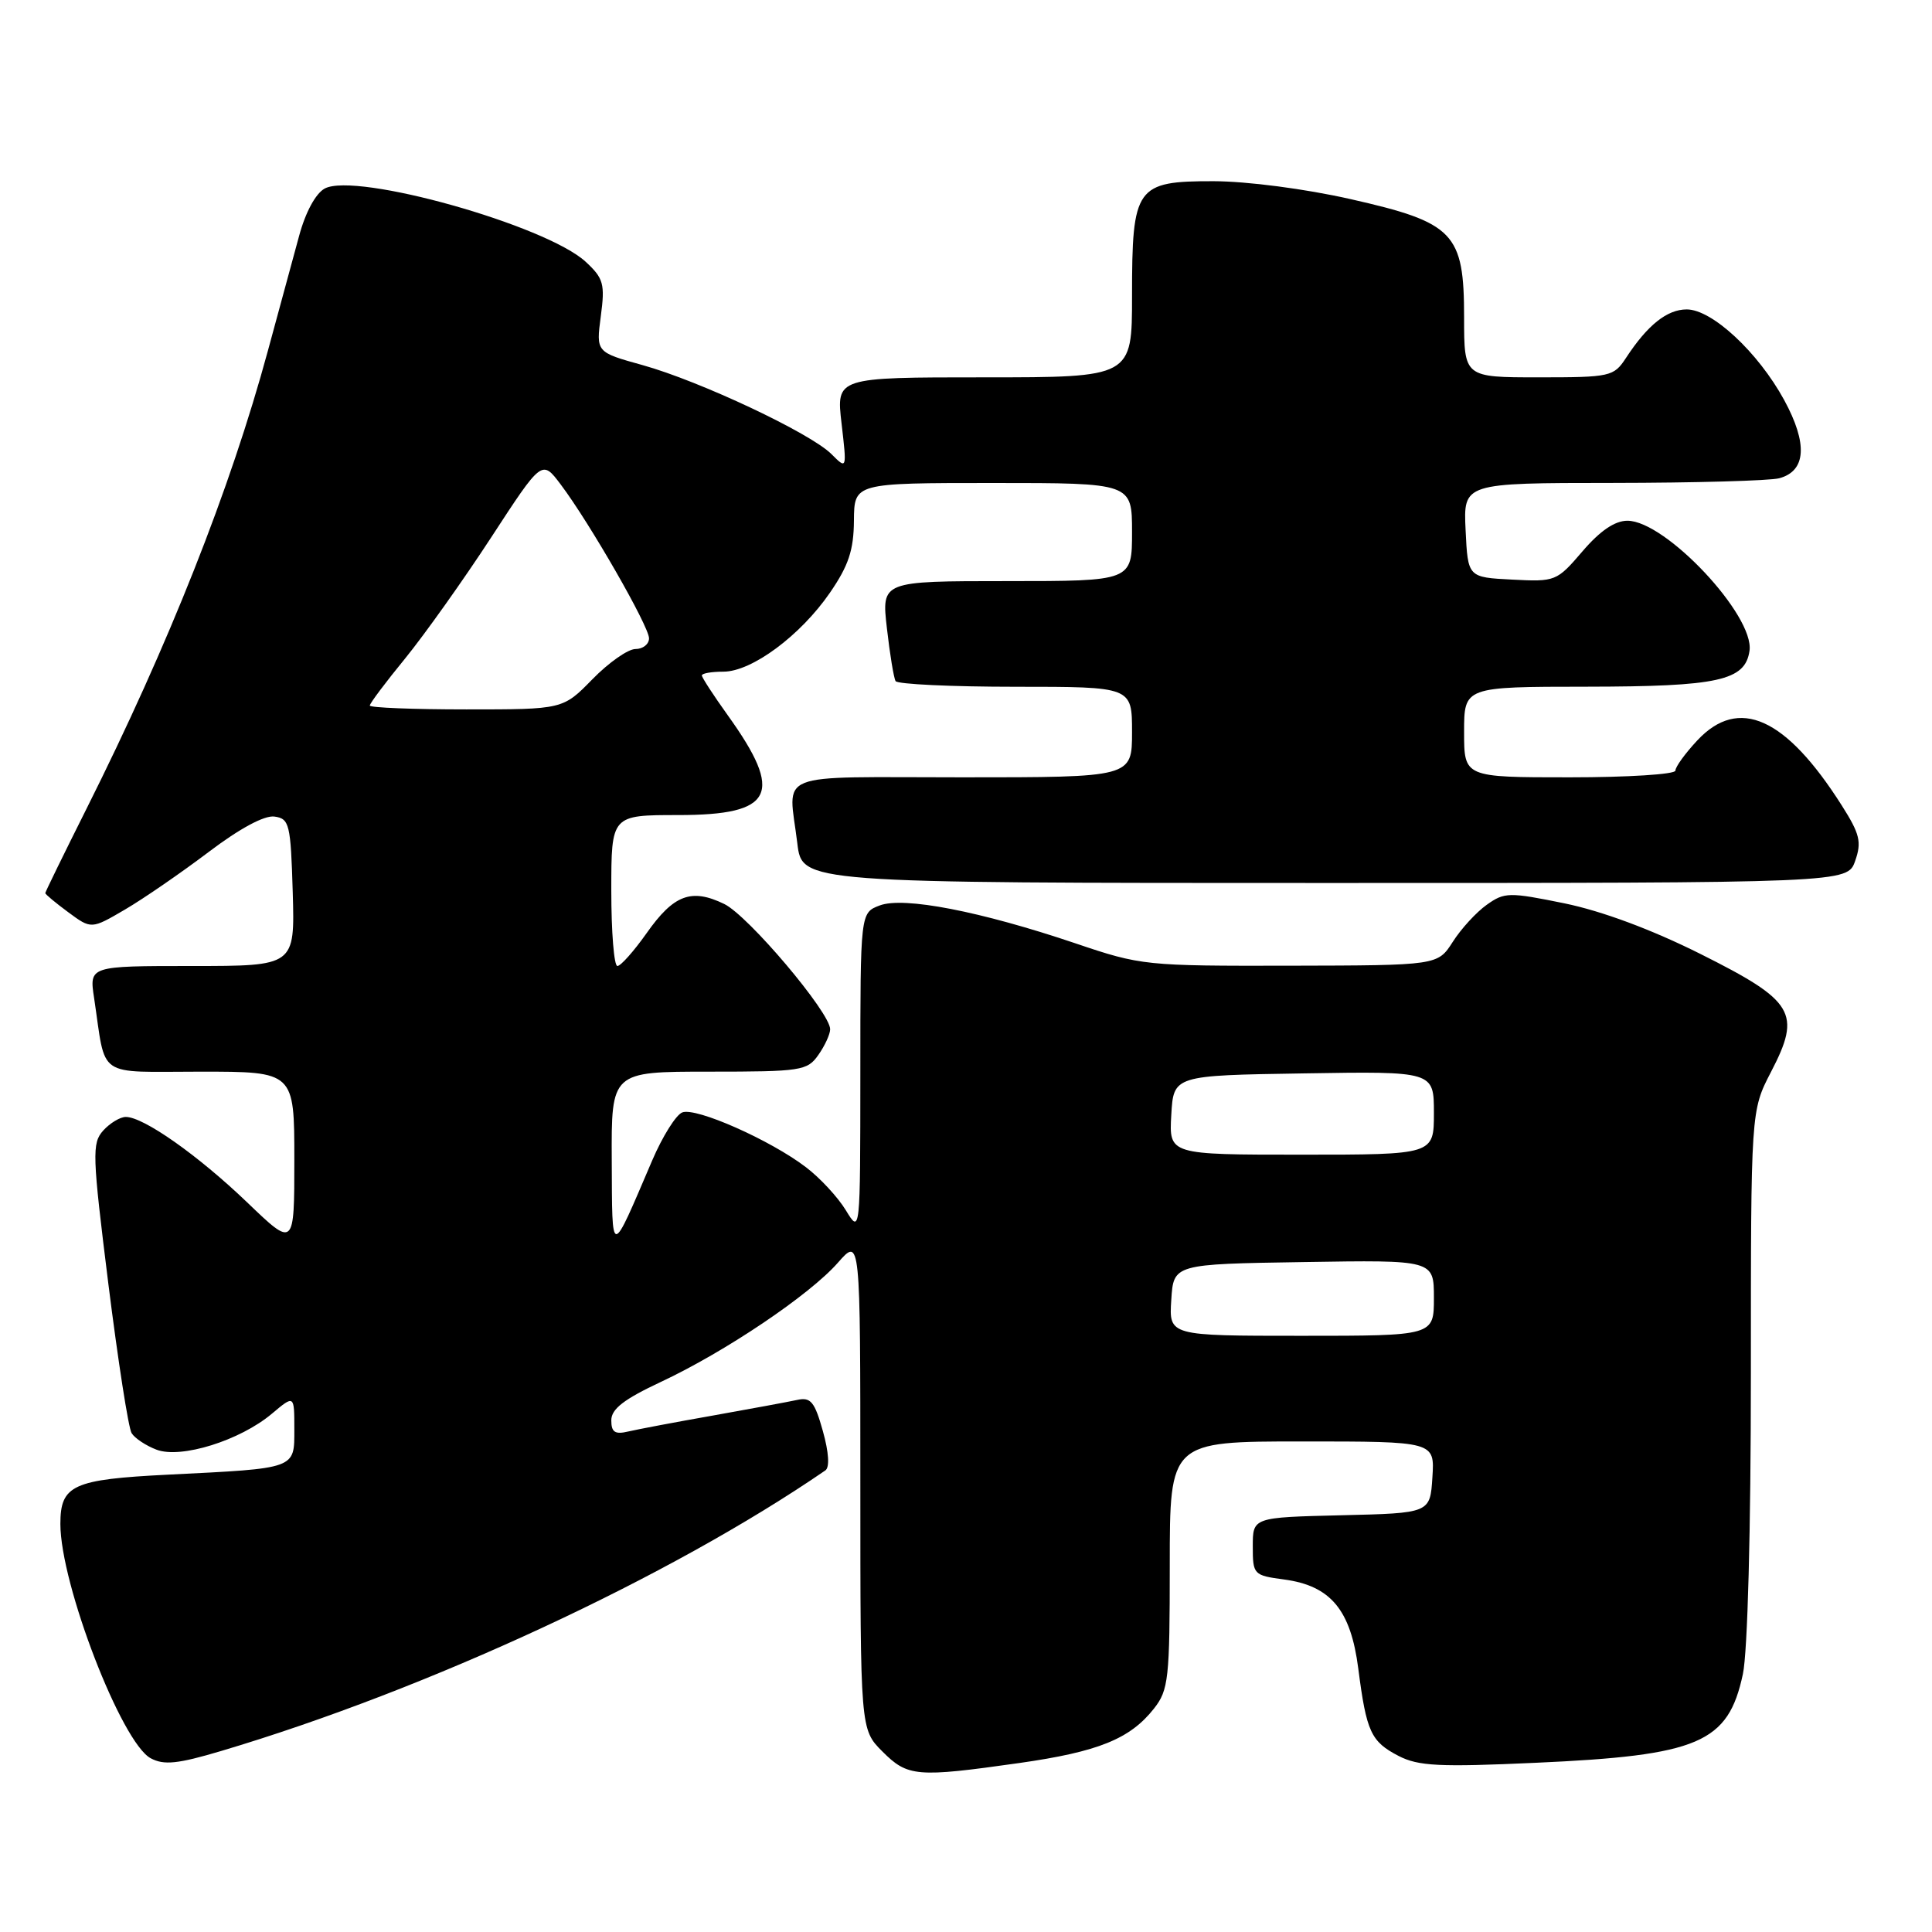 <?xml version="1.0" encoding="UTF-8" standalone="no"?>
<!DOCTYPE svg PUBLIC "-//W3C//DTD SVG 1.1//EN" "http://www.w3.org/Graphics/SVG/1.1/DTD/svg11.dtd" >
<svg xmlns="http://www.w3.org/2000/svg" xmlns:xlink="http://www.w3.org/1999/xlink" version="1.1" viewBox="0 0 256 256">
 <g >
 <path fill="currentColor"
d=" M 135.06 233.61 C 145.53 232.12 149.74 230.42 152.91 226.39 C 154.84 223.94 155.00 222.45 155.00 207.37 C 155.00 191.00 155.00 191.00 172.55 191.00 C 190.11 191.00 190.11 191.00 189.80 195.75 C 189.50 200.50 189.50 200.50 177.75 200.78 C 166.00 201.06 166.00 201.06 166.00 204.90 C 166.00 208.64 166.10 208.75 170.15 209.29 C 176.32 210.12 178.98 213.31 179.98 221.10 C 181.06 229.48 181.65 230.77 185.32 232.67 C 187.93 234.02 190.72 234.16 203.45 233.58 C 225.13 232.61 228.99 230.96 230.94 221.83 C 231.57 218.90 232.00 202.76 232.00 182.04 C 232.00 147.18 232.00 147.18 234.67 142.03 C 238.73 134.22 237.78 132.64 225.31 126.40 C 218.84 123.16 212.26 120.72 207.31 119.70 C 199.95 118.20 199.36 118.21 197.00 119.89 C 195.62 120.87 193.60 123.07 192.50 124.80 C 190.50 127.92 190.50 127.92 170.94 127.96 C 151.80 128.00 151.18 127.94 142.51 125.00 C 129.92 120.75 119.73 118.77 116.56 119.98 C 114.00 120.95 114.00 120.95 114.00 142.23 C 113.99 163.50 113.99 163.50 112.08 160.37 C 111.03 158.64 108.65 156.07 106.79 154.66 C 102.09 151.07 92.23 146.70 90.41 147.40 C 89.58 147.71 87.79 150.57 86.43 153.74 C 80.84 166.79 81.13 166.79 81.06 153.75 C 81.00 142.00 81.00 142.00 93.94 142.00 C 106.18 142.00 106.97 141.88 108.44 139.78 C 109.30 138.56 110.00 137.03 110.00 136.38 C 110.00 134.16 99.13 121.31 95.96 119.78 C 91.61 117.67 89.27 118.55 85.68 123.65 C 83.99 126.04 82.25 128.00 81.81 128.00 C 81.36 128.00 81.00 123.50 81.00 118.00 C 81.00 108.00 81.00 108.00 89.88 108.00 C 102.54 108.00 103.92 105.20 96.42 94.76 C 94.54 92.14 93.00 89.77 93.00 89.50 C 93.00 89.22 94.28 89.00 95.85 89.00 C 99.61 89.00 106.06 84.22 109.97 78.54 C 112.44 74.95 113.12 72.90 113.15 68.99 C 113.19 64.00 113.19 64.00 131.60 64.00 C 150.00 64.00 150.00 64.00 150.00 70.50 C 150.00 77.00 150.00 77.00 133.40 77.00 C 116.80 77.00 116.80 77.00 117.52 83.25 C 117.91 86.69 118.43 89.84 118.67 90.25 C 118.92 90.66 126.07 91.00 134.56 91.00 C 150.00 91.00 150.00 91.00 150.00 97.00 C 150.00 103.00 150.00 103.00 127.50 103.00 C 102.11 103.00 104.48 102.05 105.65 111.75 C 106.28 117.00 106.28 117.00 175.54 117.00 C 244.80 117.00 244.80 117.00 245.82 114.07 C 246.70 111.57 246.44 110.50 244.04 106.72 C 236.63 95.05 230.39 92.23 224.90 98.11 C 223.31 99.81 222.00 101.61 222.00 102.11 C 222.00 102.60 215.70 103.00 208.00 103.00 C 194.00 103.00 194.00 103.00 194.00 97.00 C 194.00 91.00 194.00 91.00 210.25 90.99 C 227.69 90.97 231.25 90.19 231.82 86.23 C 232.49 81.56 220.70 69.00 215.64 69.00 C 213.97 69.00 212.01 70.34 209.69 73.05 C 206.28 77.03 206.11 77.10 200.36 76.80 C 194.50 76.50 194.50 76.50 194.20 70.25 C 193.90 64.00 193.90 64.00 213.70 63.99 C 224.59 63.98 234.52 63.70 235.76 63.37 C 239.33 62.41 239.56 58.79 236.41 53.00 C 232.96 46.68 226.86 41.00 223.50 41.00 C 220.90 41.00 218.31 43.06 215.45 47.43 C 213.83 49.90 213.39 50.00 203.88 50.00 C 194.00 50.00 194.00 50.00 194.00 42.06 C 194.00 30.85 192.69 29.49 178.94 26.38 C 172.94 25.02 165.23 24.02 160.81 24.01 C 150.51 24.00 150.00 24.72 150.00 39.22 C 150.00 50.00 150.00 50.00 130.40 50.00 C 110.80 50.00 110.80 50.00 111.51 56.11 C 112.22 62.22 112.22 62.22 110.17 60.17 C 107.39 57.39 92.76 50.50 85.15 48.38 C 78.98 46.67 78.98 46.67 79.61 41.90 C 80.18 37.62 79.97 36.88 77.62 34.70 C 72.39 29.85 47.17 22.77 43.03 24.98 C 41.83 25.63 40.48 28.11 39.63 31.27 C 38.85 34.15 36.99 41.00 35.49 46.50 C 30.52 64.81 22.36 85.42 11.46 107.17 C 8.46 113.16 6.00 118.19 6.00 118.34 C 6.00 118.50 7.37 119.64 9.05 120.88 C 12.10 123.13 12.10 123.13 16.56 120.52 C 19.02 119.08 24.00 115.65 27.64 112.90 C 31.77 109.77 35.04 108.01 36.37 108.20 C 38.35 108.48 38.52 109.17 38.79 118.25 C 39.07 128.00 39.07 128.00 25.45 128.00 C 11.82 128.00 11.82 128.00 12.47 132.25 C 14.09 143.04 12.58 142.00 26.58 142.00 C 39.00 142.00 39.00 142.00 39.00 153.66 C 39.00 165.32 39.00 165.32 32.75 159.32 C 26.25 153.09 19.03 148.00 16.67 148.00 C 15.92 148.00 14.58 148.81 13.68 149.80 C 12.17 151.48 12.22 152.97 14.36 170.14 C 15.64 180.34 17.02 189.23 17.44 189.90 C 17.85 190.57 19.34 191.56 20.74 192.09 C 23.98 193.32 31.80 190.88 36.03 187.32 C 39.00 184.82 39.00 184.82 39.00 189.37 C 39.00 194.68 39.36 194.55 22.26 195.40 C 9.64 196.03 8.00 196.78 8.00 201.93 C 8.00 209.91 16.10 230.91 19.97 232.98 C 21.72 233.92 23.55 233.73 29.32 232.01 C 56.71 223.86 88.79 208.96 109.36 194.84 C 109.95 194.44 109.83 192.46 109.03 189.61 C 107.94 185.72 107.42 185.10 105.62 185.50 C 104.46 185.75 99.45 186.68 94.50 187.56 C 89.55 188.43 84.49 189.39 83.25 189.68 C 81.49 190.10 81.00 189.78 81.00 188.20 C 81.00 186.70 82.67 185.41 87.55 183.12 C 96.06 179.14 107.28 171.59 111.03 167.31 C 114.00 163.93 114.00 163.93 114.00 196.54 C 114.00 229.15 114.00 229.15 116.92 232.08 C 120.28 235.44 121.44 235.54 135.06 233.61 Z  M 155.20 172.25 C 155.50 167.50 155.50 167.50 172.75 167.23 C 190.00 166.95 190.00 166.95 190.00 171.98 C 190.00 177.00 190.00 177.00 172.45 177.00 C 154.89 177.00 154.89 177.00 155.20 172.25 Z  M 155.20 147.75 C 155.50 142.50 155.50 142.50 172.75 142.23 C 190.00 141.95 190.00 141.95 190.00 147.48 C 190.00 153.00 190.00 153.00 172.45 153.00 C 154.90 153.00 154.90 153.00 155.20 147.75 Z  M 49.00 93.49 C 49.00 93.20 51.11 90.39 53.69 87.24 C 56.26 84.08 61.40 76.86 65.09 71.20 C 71.81 60.89 71.81 60.89 74.30 64.20 C 78.13 69.28 86.00 82.99 86.00 84.58 C 86.00 85.36 85.19 86.00 84.20 86.00 C 83.21 86.00 80.65 87.80 78.50 90.00 C 74.59 94.00 74.59 94.00 61.80 94.00 C 54.76 94.00 49.00 93.77 49.00 93.49 Z "/>
</g>
</svg>